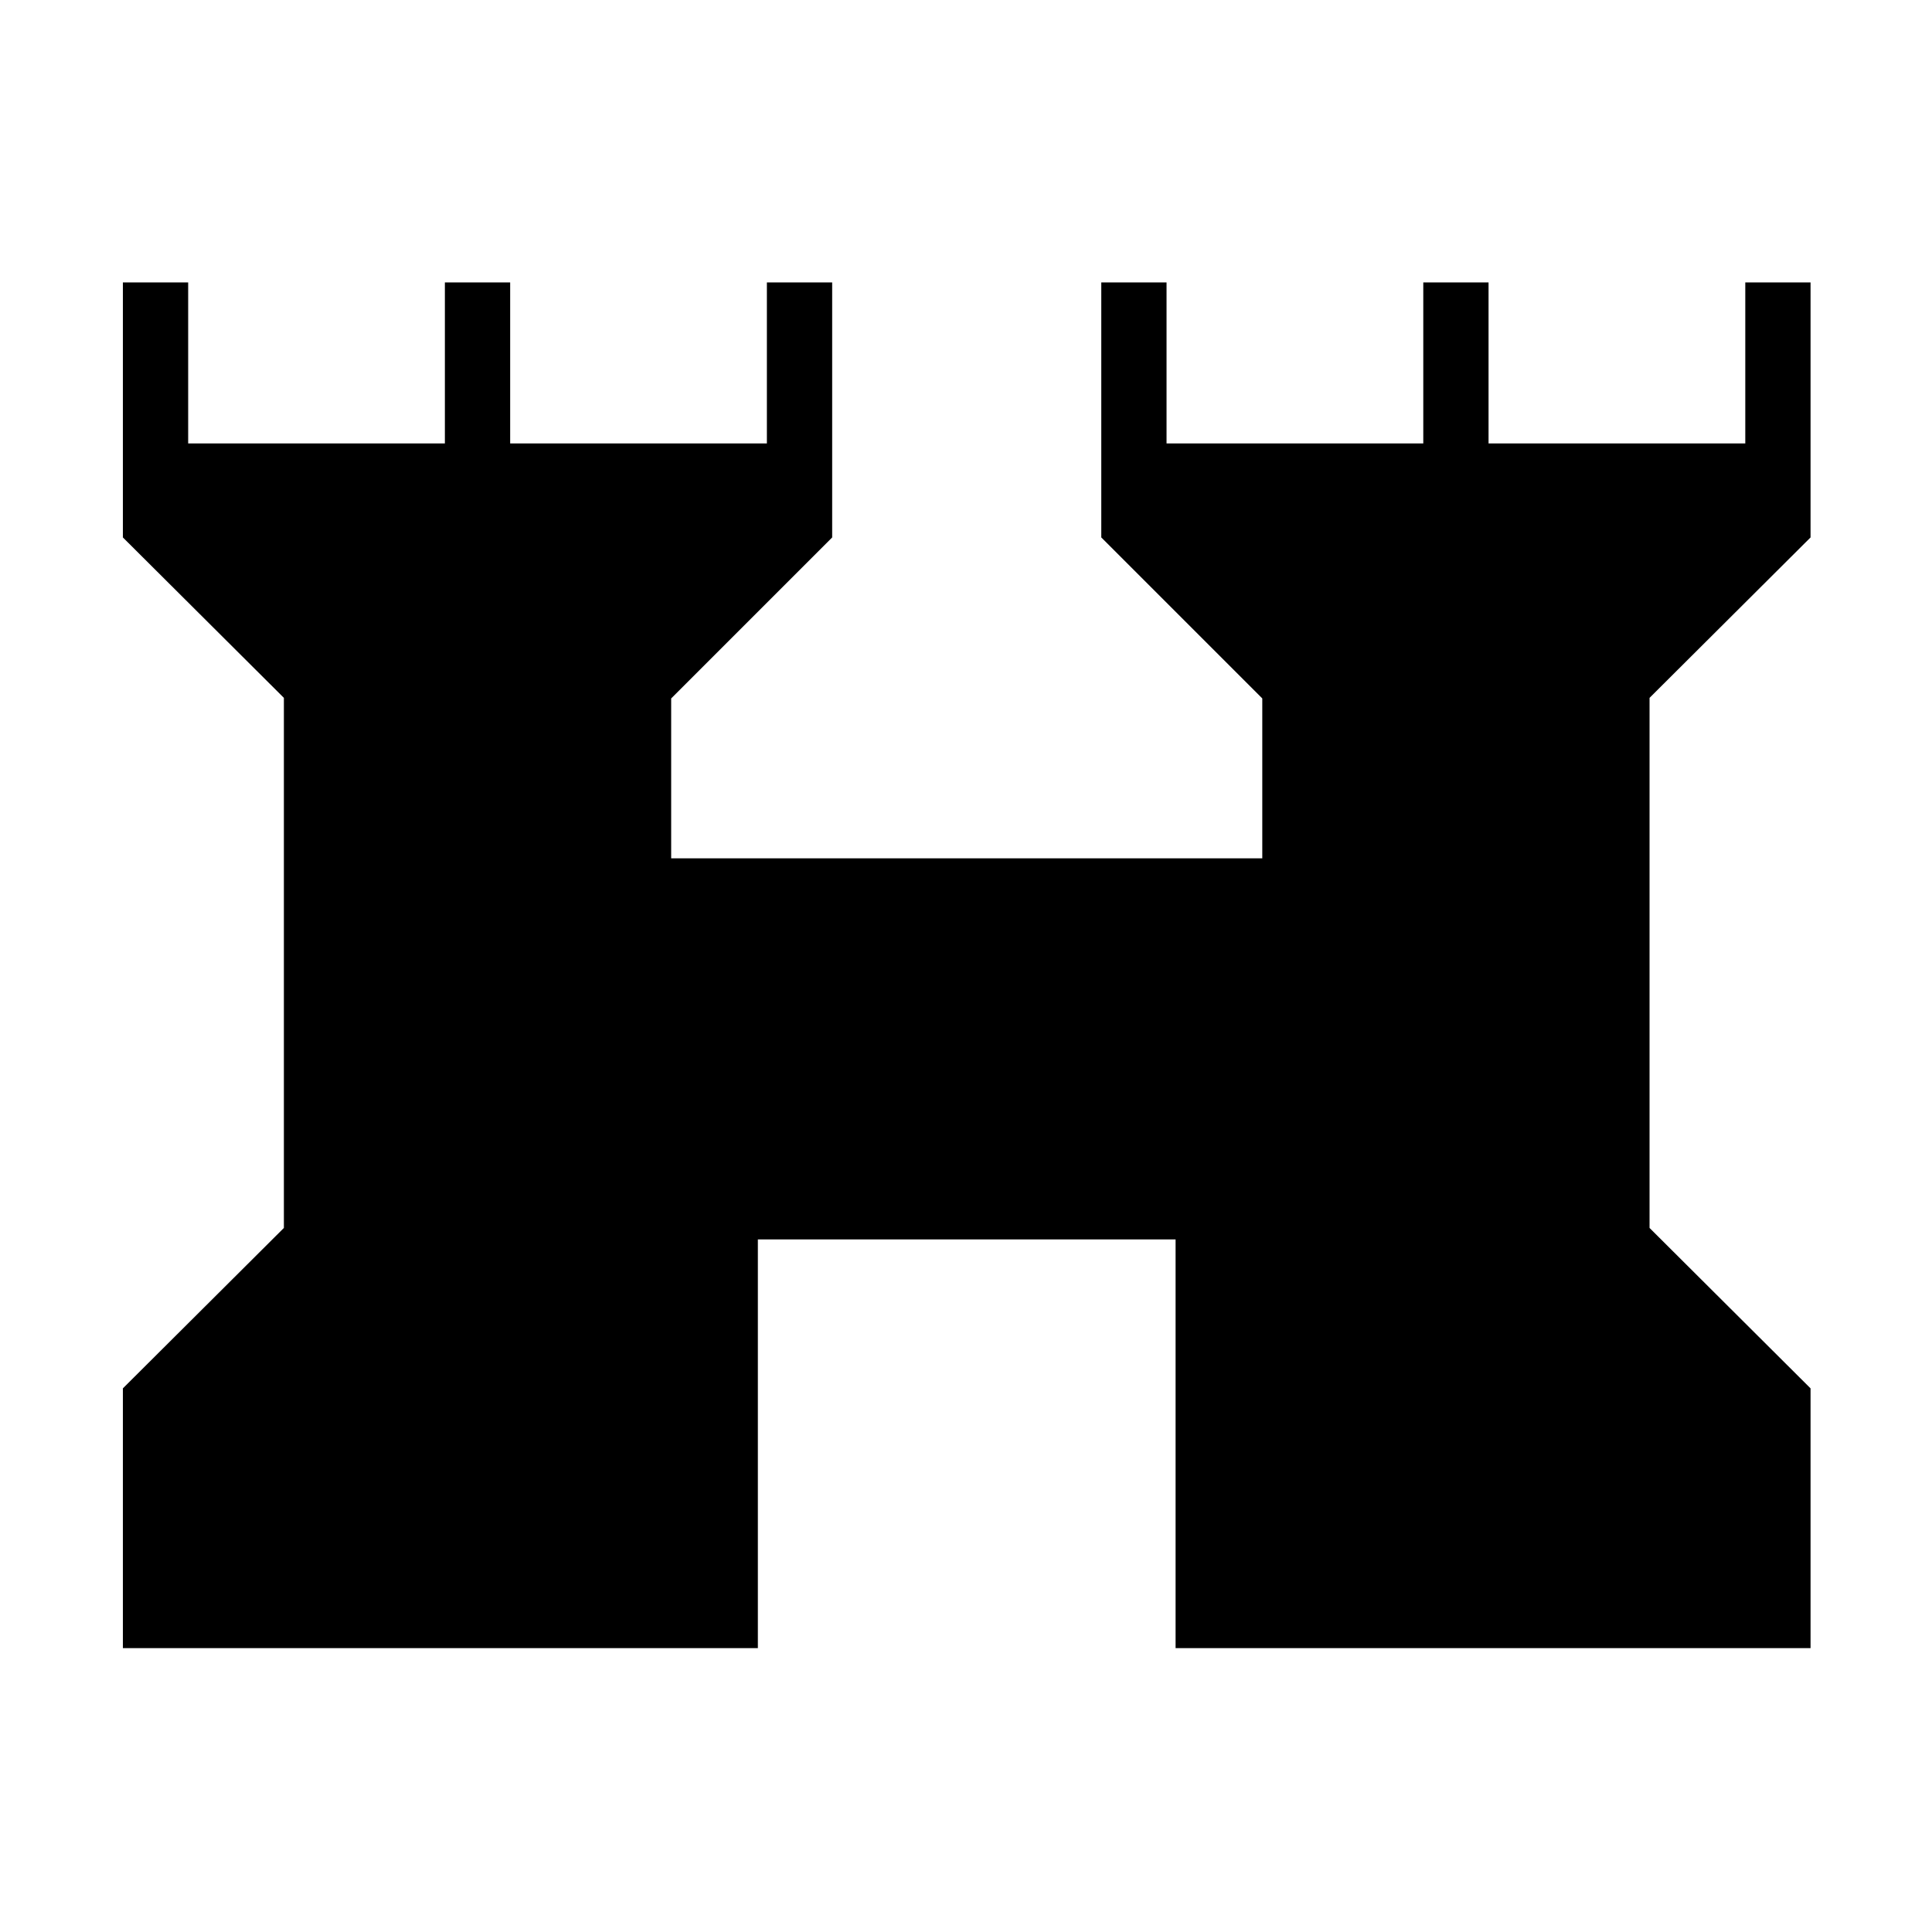 <svg xmlns="http://www.w3.org/2000/svg" height="40" viewBox="0 -960 960 960" width="40"><path d="M61.06-141.06v-129.07l80-79.71v-263.4l-80-79.71v-126.7H93.5v80h127.56v-80h32.44v80h127.56v-80h32.44v126.7l-80 80v79.45h293.72v-79.45l-80-80v-126.7h32.43v80h127.57v-80h32.43v80h127.57v-80h32.43v126.7l-80 79.71v263.4l80 79.71v129.07H584.14v-203.08H376.58v203.08H61.06Z"/></svg>
